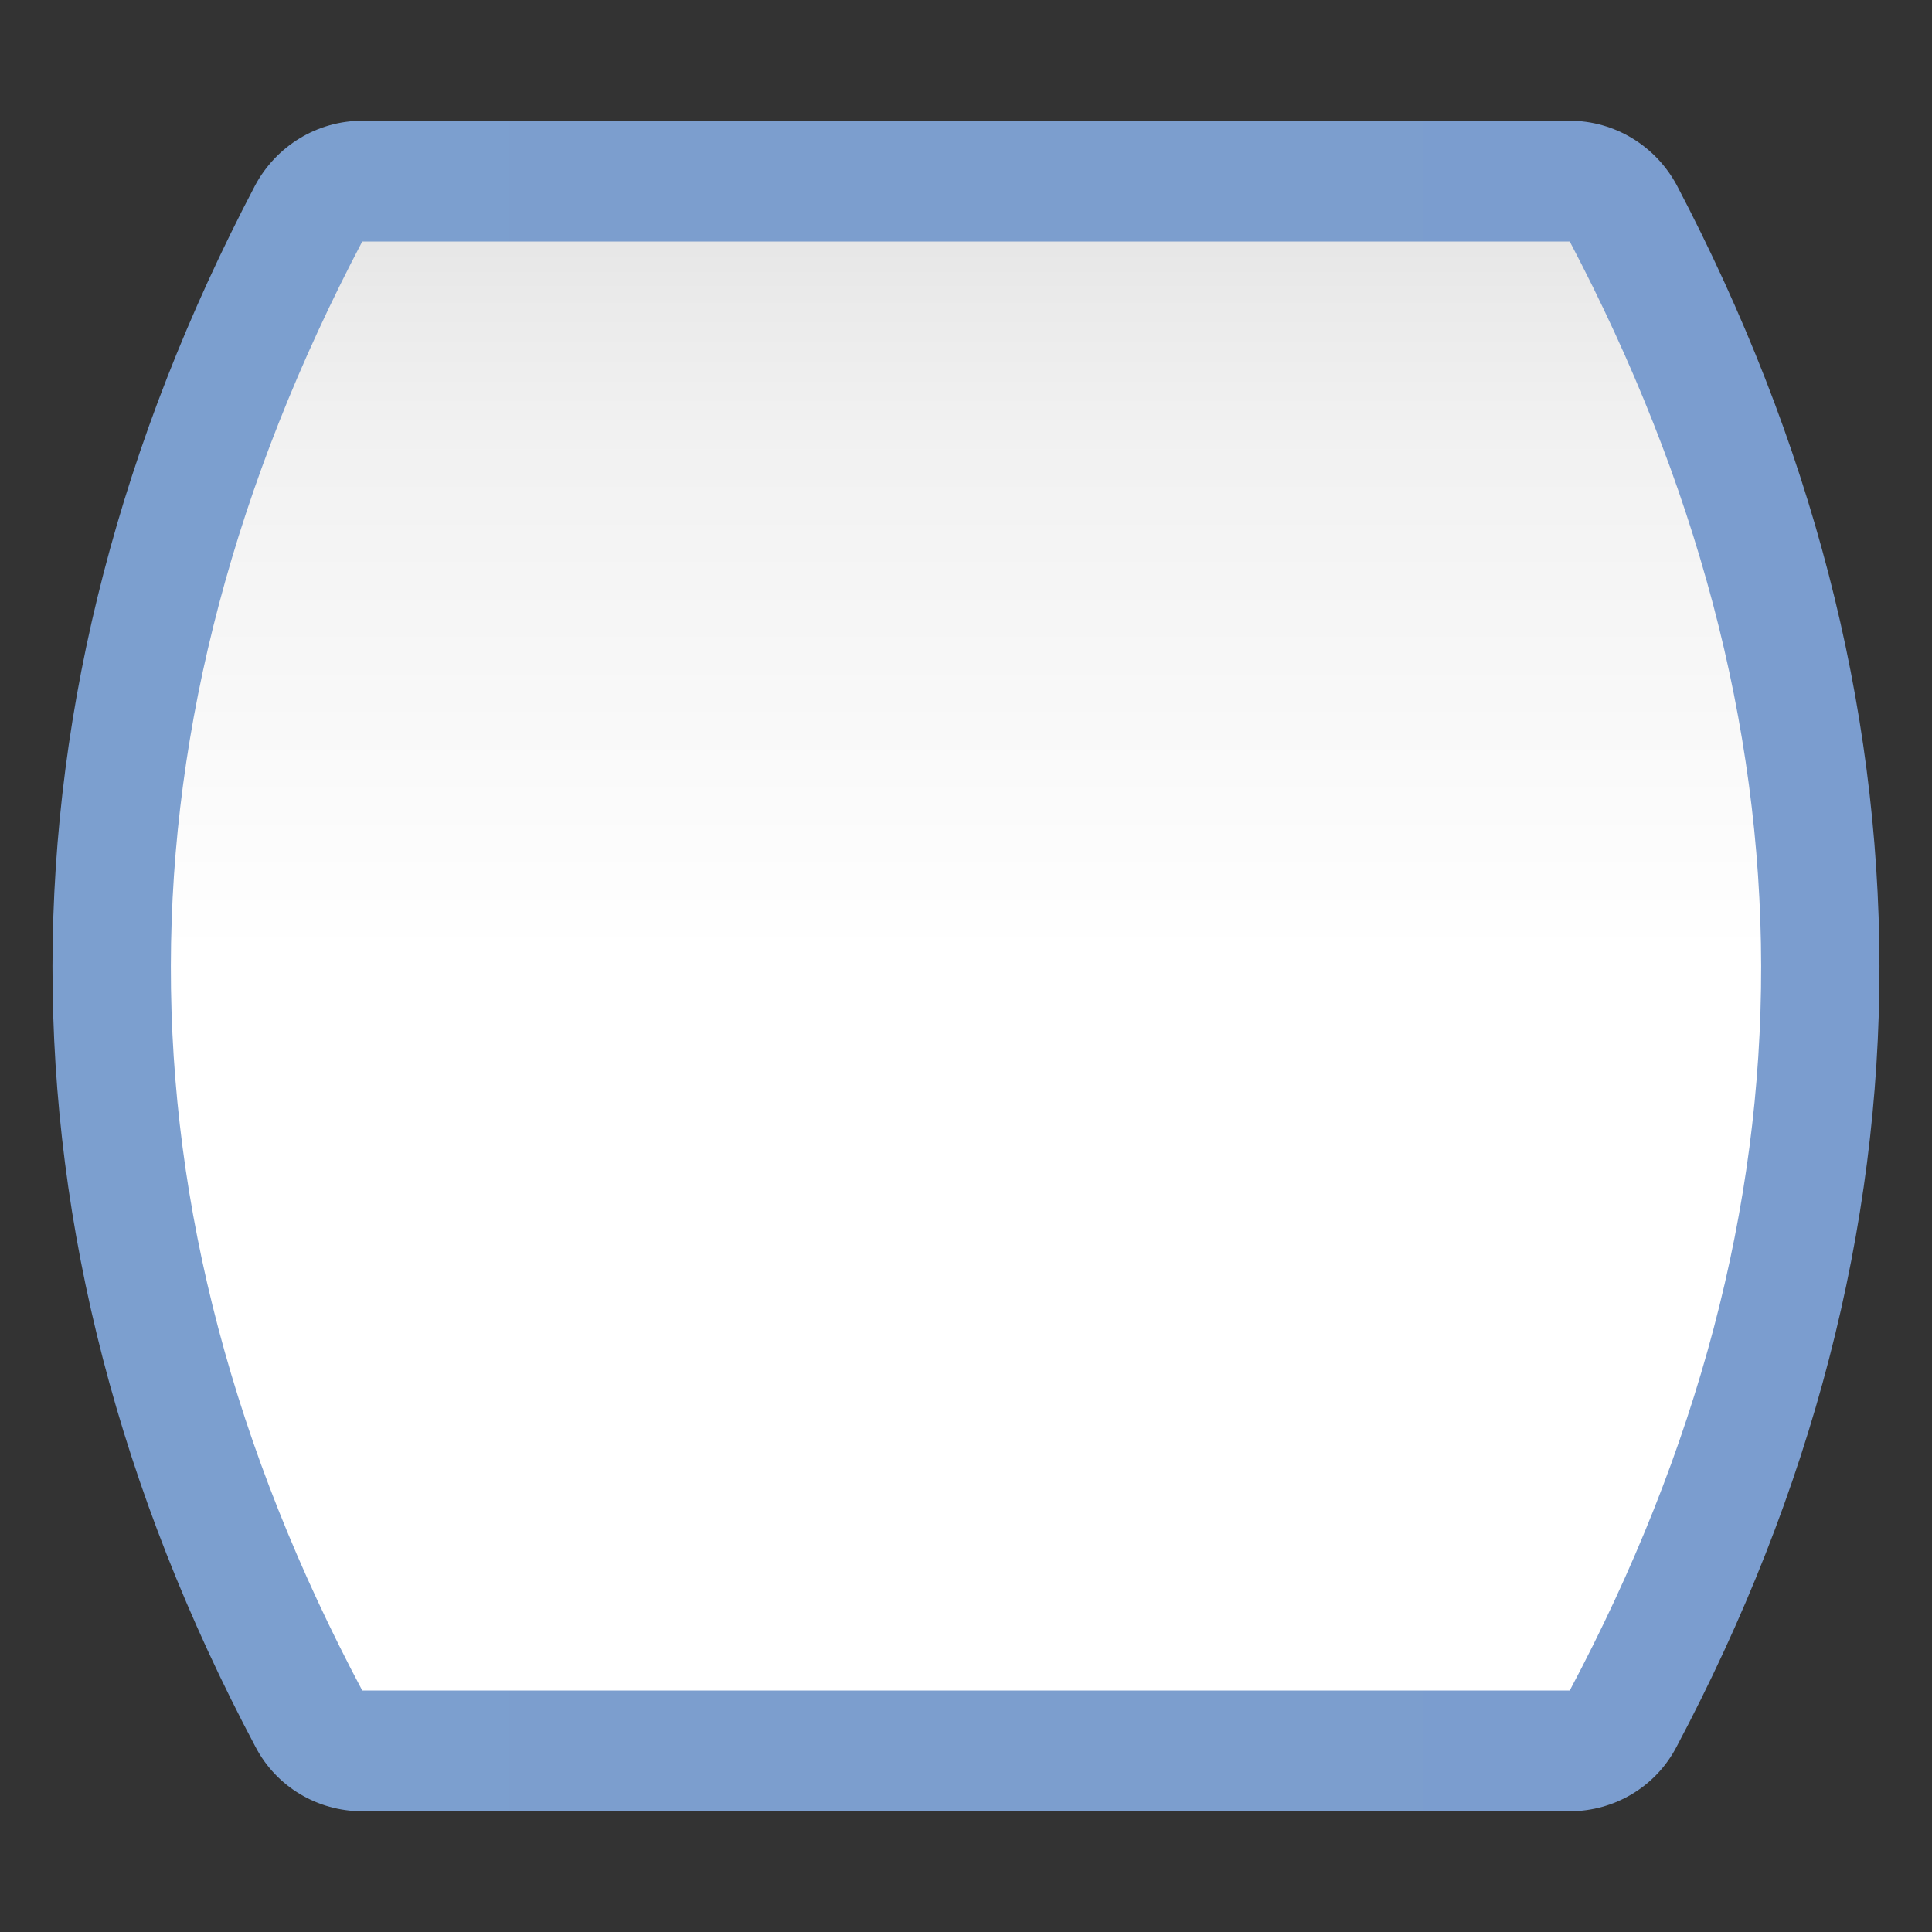 <svg height="16pt" viewBox="0 0 16 16" width="16pt" xmlns="http://www.w3.org/2000/svg" xmlns:xlink="http://www.w3.org/1999/xlink"><rect x="0" y="0" width="16" height="16" fill="#333333" stroke="none"/><linearGradient id="a" gradientUnits="userSpaceOnUse" x1=".434" x2="15.566" y1="8" y2="8"><stop offset="0" stop-color="#7c9fcf"/><stop offset=".5" stop-color="#7c9ece"/><stop offset="1" stop-color="#7b9dcf"/></linearGradient><linearGradient id="b" gradientUnits="userSpaceOnUse" x1="8" x2="8" y1="14.857" y2="1.143"><stop offset="0" stop-color="#fff"/><stop offset=".506" stop-color="#fff"/><stop offset=".823" stop-color="#f1f1f1"/><stop offset=".906" stop-color="#eaeaea"/><stop offset="1" stop-color="#dfdfdf"/></linearGradient><path d="m3 1c-.371 0-.711.207-.887.535-2.227 4.242-2.25 8.688.004 12.934.172.328.512.531.883.531h10c.371 0 .711-.203.883-.531 2.254-4.246 2.23-8.691.004-12.934-.176-.328-.516-.535-.887-.535zm0 0" fill="url(#a)"/><path d="m3 2c-2.102 4-2.125 8 0 12h10c2.125-4 2.102-8 0-12zm0 0" fill="url(#b)"/></svg>